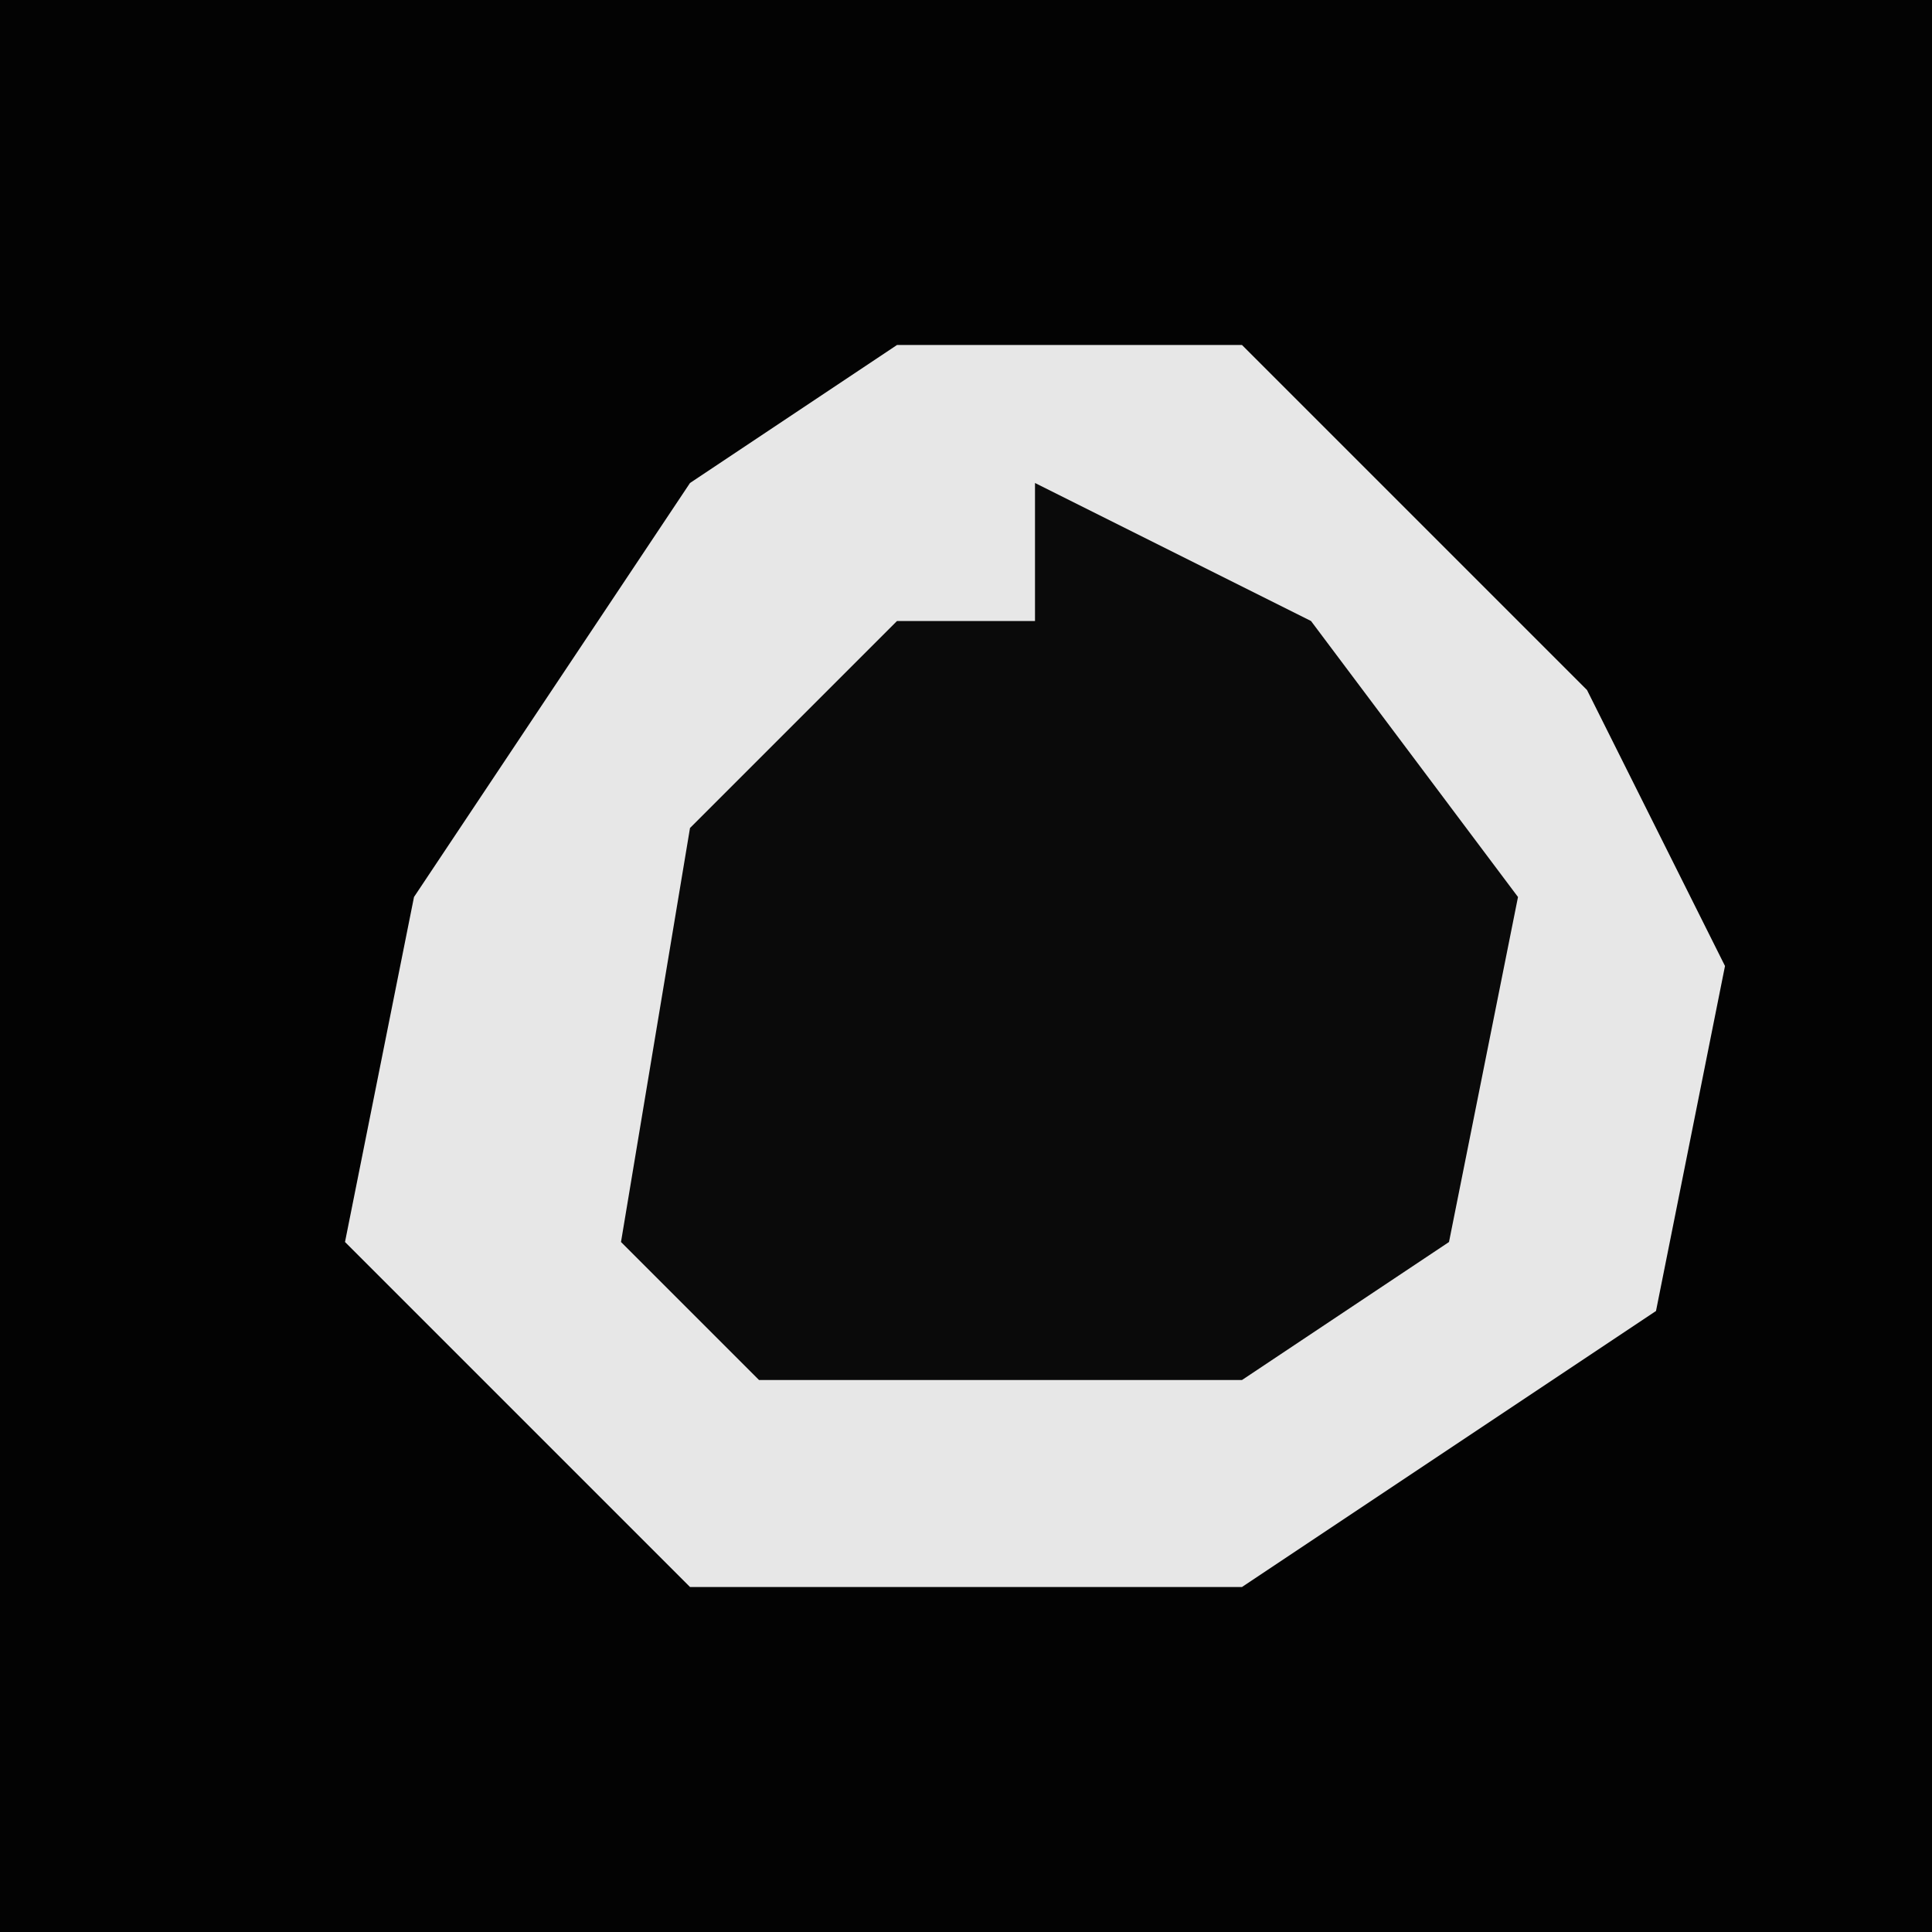 <?xml version="1.0" encoding="UTF-8"?>
<svg version="1.1" xmlns="http://www.w3.org/2000/svg" width="28" height="28">
<path d="M0,0 L28,0 L28,28 L0,28 Z " fill="#030303" transform="translate(0,0)"/>
<path d="M0,0 L5,0 L10,5 L12,9 L11,14 L5,18 L-3,18 L-8,13 L-7,8 L-3,2 Z " fill="#E7E7E7" transform="translate(13,5)"/>
<path d="M0,0 L4,2 L7,6 L6,11 L3,13 L-4,13 L-6,11 L-5,5 L-2,2 L0,2 Z " fill="#0A0A0A" transform="translate(15,7)"/>
</svg>

